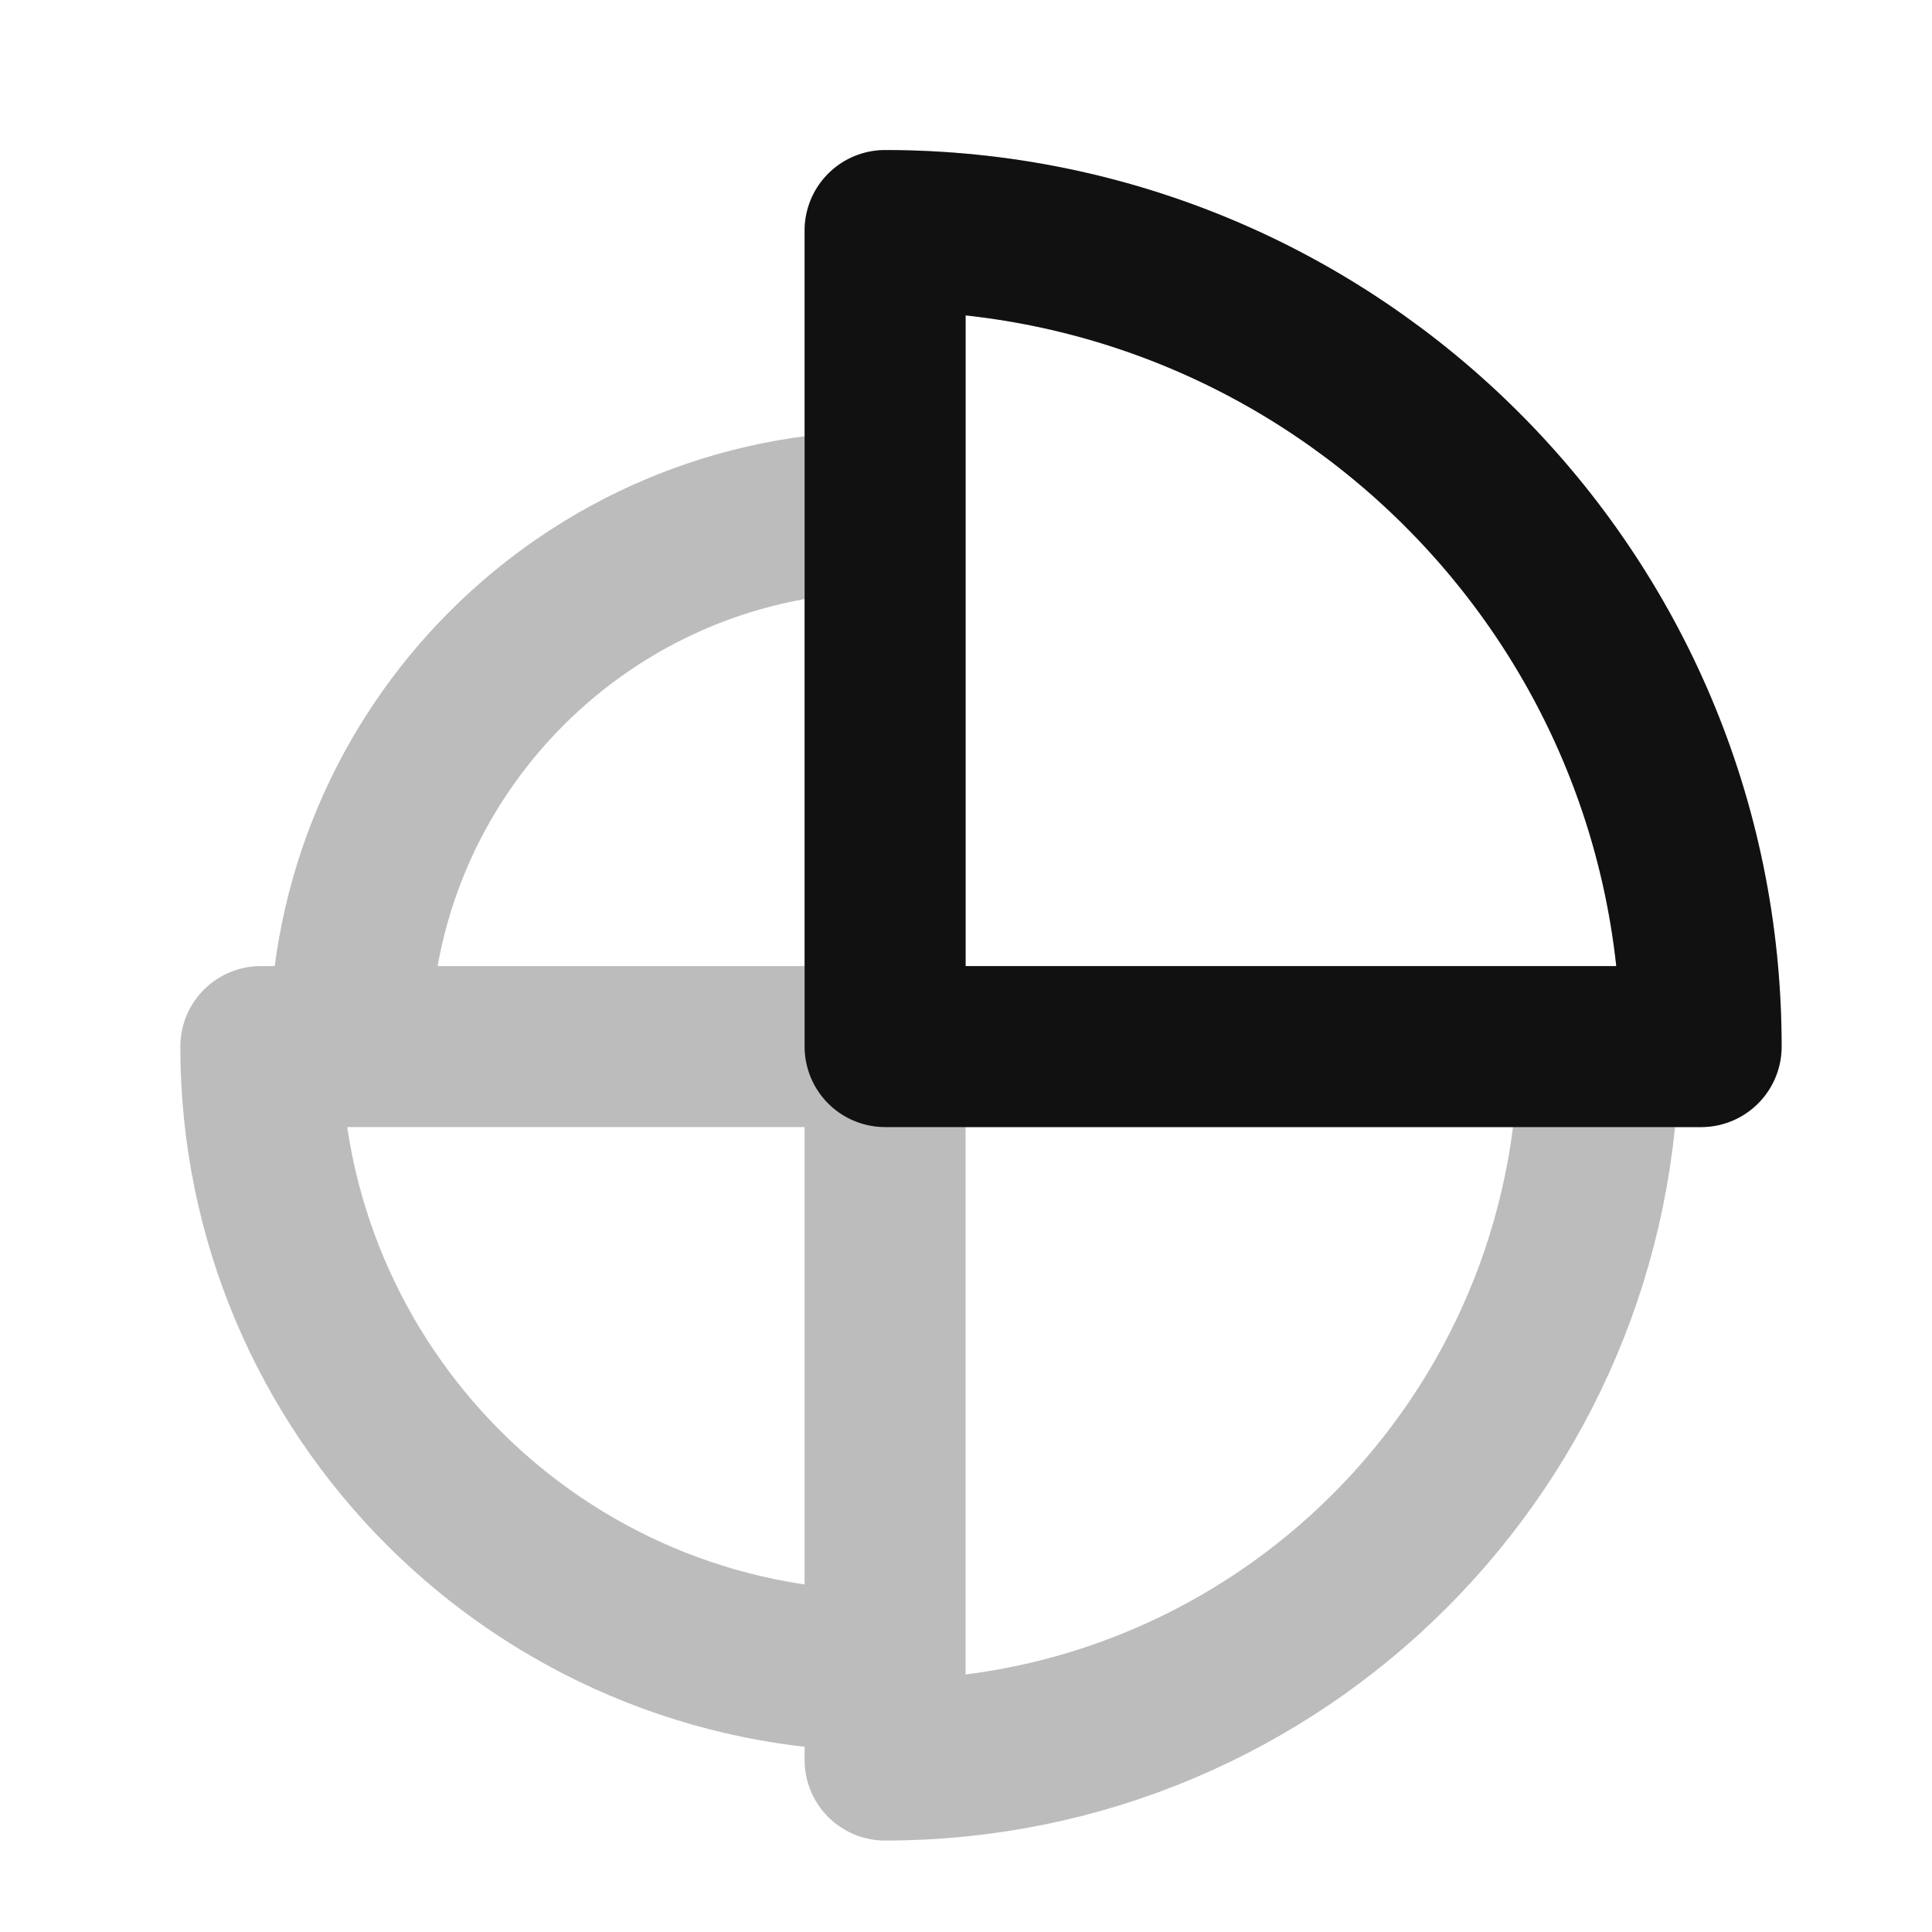 <svg width="24" height="24" viewBox="0 0 24 24" fill="none" xmlns="http://www.w3.org/2000/svg">
<path opacity="0.28" d="M19.858 13.001C19.858 17.896 15.89 21.864 10.995 21.864V20.756M19.858 13.001H21.132C21.132 7.402 16.593 2.864 10.995 2.864V6.354M19.858 13.001H10.995M10.995 20.756C6.712 20.756 3.24 17.284 3.24 13.001H4.348M10.995 20.756V13.001M4.348 13.001C4.348 9.33 7.324 6.354 10.995 6.354M4.348 13.001H10.995M10.995 6.354V13.001" stroke="#111111" stroke-width="2" stroke-linecap="round" stroke-linejoin="round"/>
<path d="M21.132 13.001C21.132 7.402 16.593 2.864 10.995 2.864V13.001H21.132Z" stroke="#111111" stroke-width="2" stroke-linecap="round" stroke-linejoin="round"/>
</svg>
